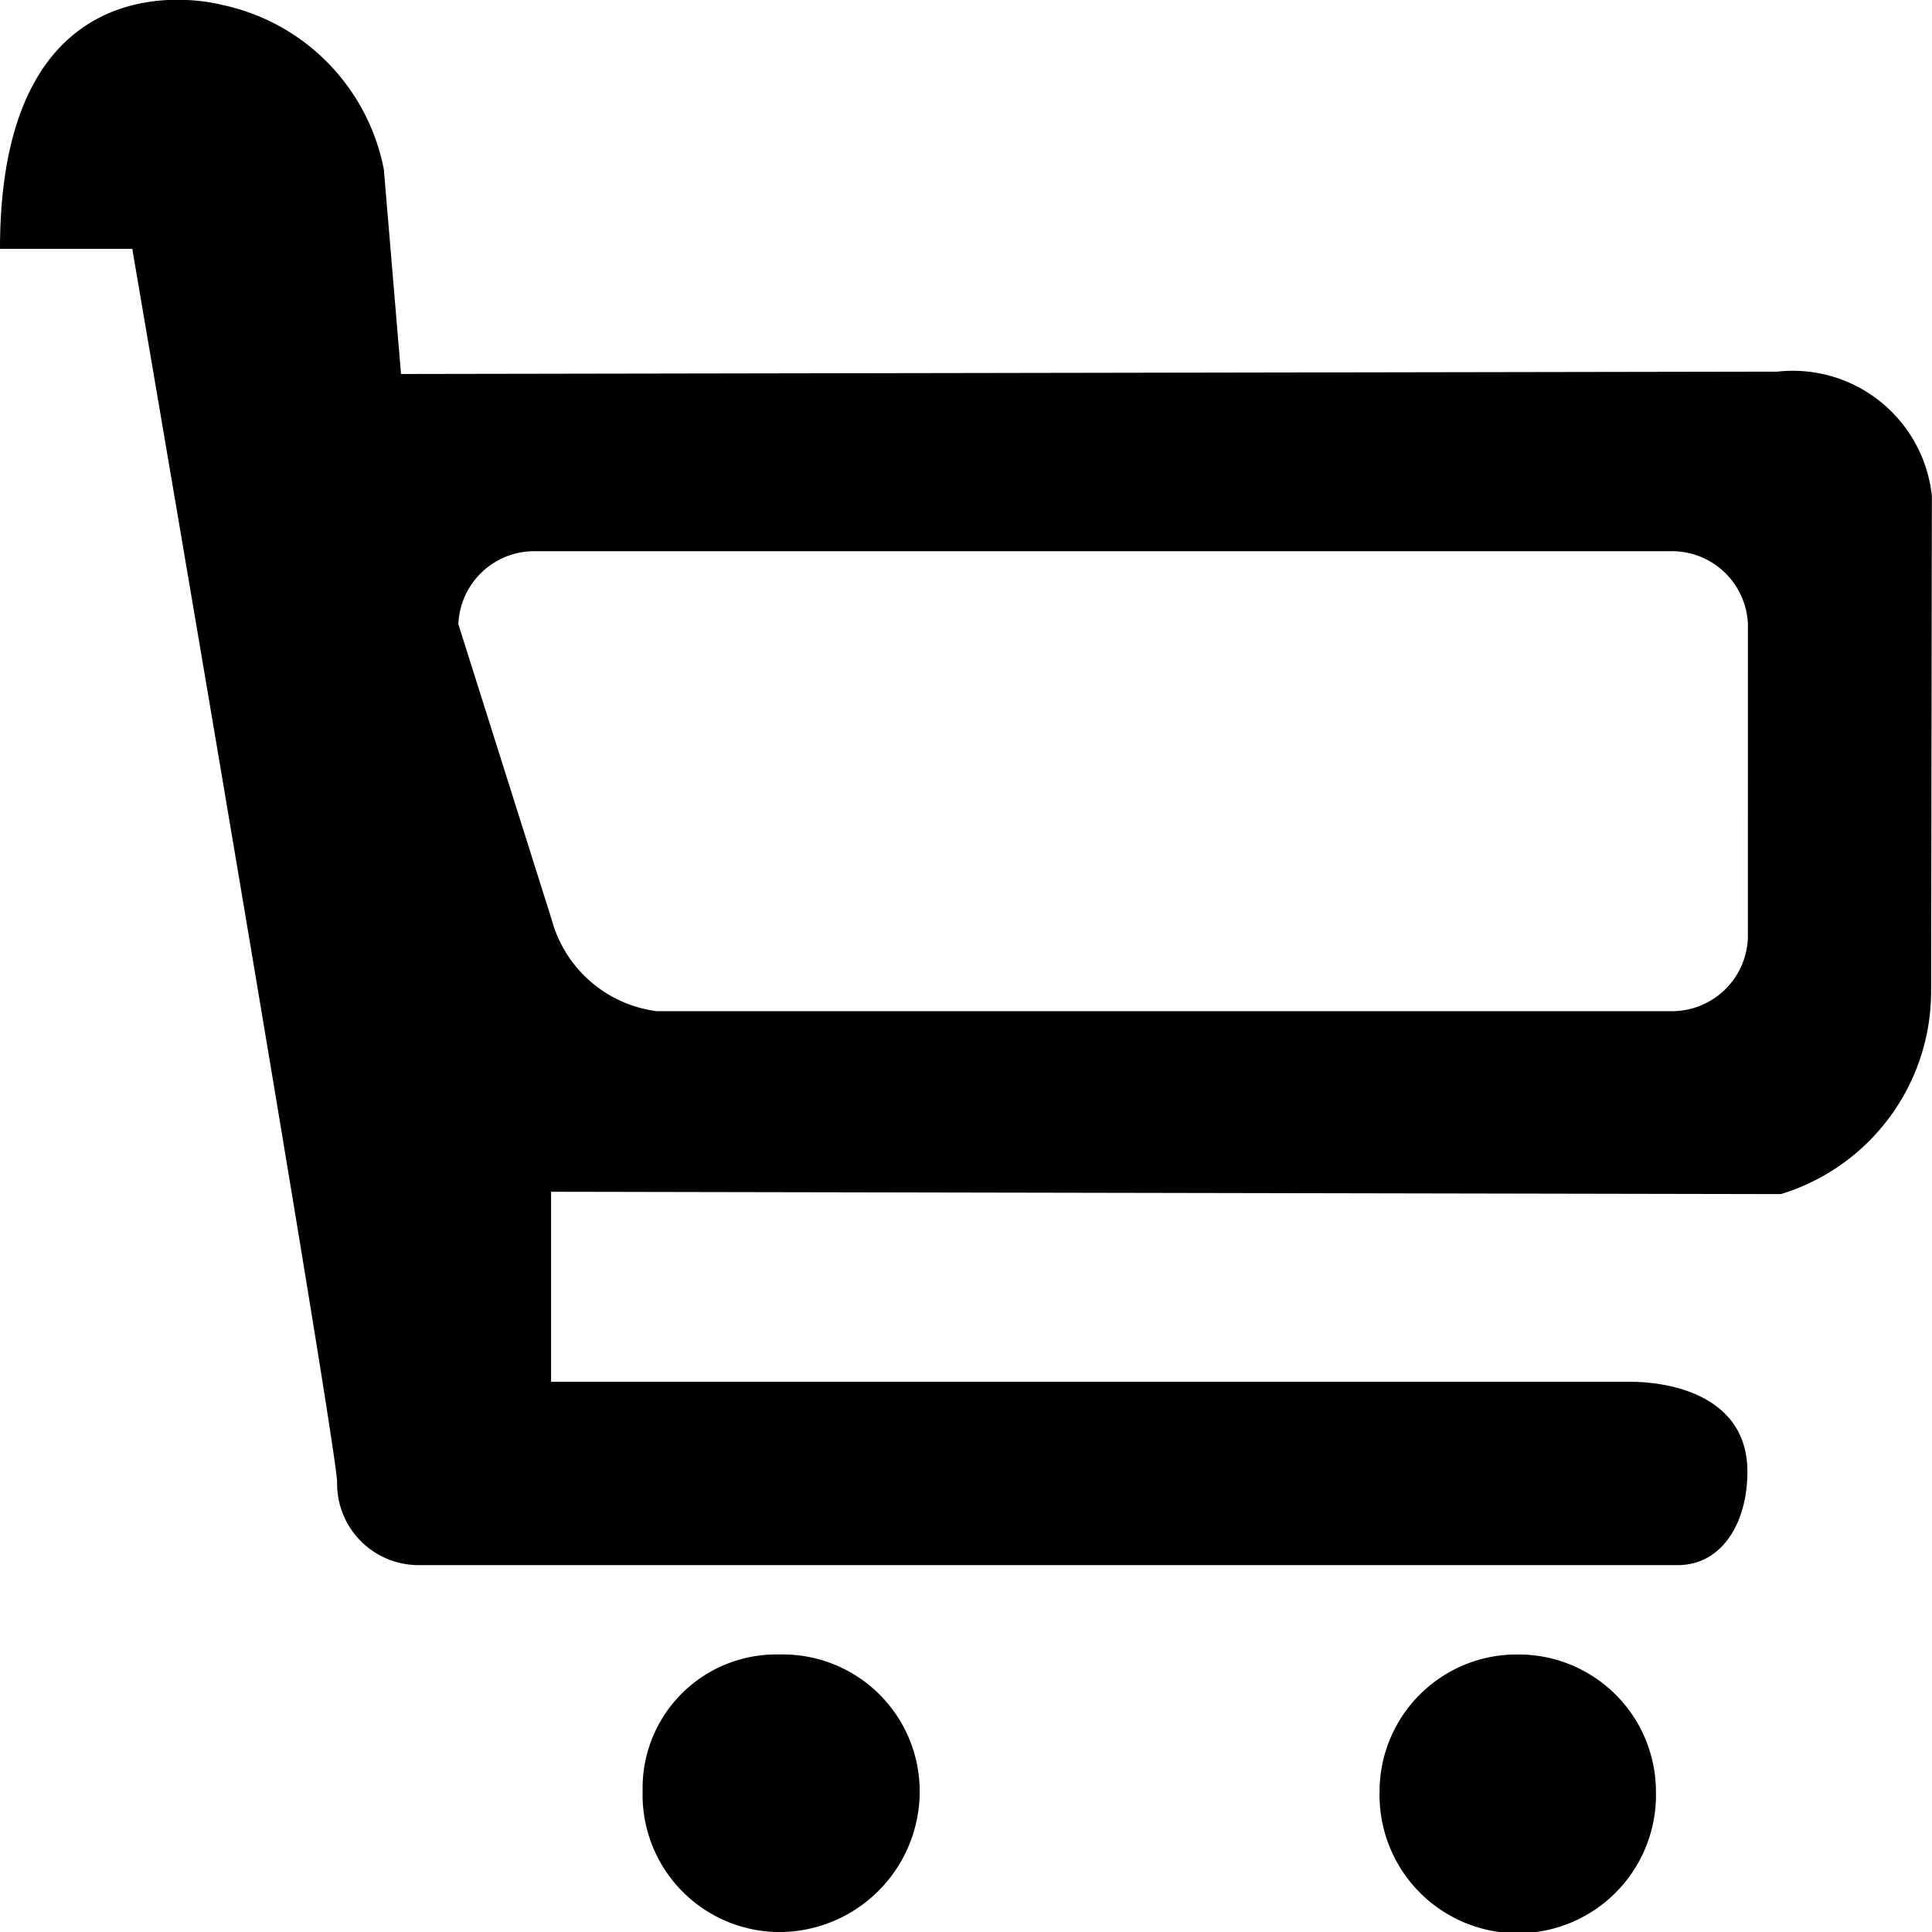 <svg id="icon-shopping-cart" xmlns="http://www.w3.org/2000/svg" width="30.5" height="30.5" viewBox="0 0 30.5 30.5">
  <path id="Path_170" data-name="Path 170" d="M33.961,36.108a2.164,2.164,0,0,0-2.182,2.172,2.182,2.182,0,1,0,4.363,0A2.168,2.168,0,0,0,33.961,36.108Zm-11.662,0a2.109,2.109,0,0,0-2.154,2.157A2.167,2.167,0,0,0,22.3,40.49a2.221,2.221,0,0,0,2.219-2.225A2.162,2.162,0,0,0,22.3,36.108ZM38.057,15.856l-21.726.037-.271-3.227a3.294,3.294,0,0,0-2.555-2.6S10,9.093,10,13.917l2.088,0s3.234,18.9,3.234,19.473a1.286,1.286,0,0,0,1.264,1.307h19.9c.7,0,1.1-.669,1.1-1.475,0-1.176-1.176-1.419-1.849-1.419H18.7v-3l19.414.037a3.349,3.349,0,0,0,2.372-3.193l.012-7.827A2.208,2.208,0,0,0,38.057,15.856ZM37.593,24.8a1.2,1.2,0,0,1-1.236,1.152H20.367a1.979,1.979,0,0,1-1.659-1.45l-1.472-4.659a1.2,1.2,0,0,1,1.236-1.152H36.358a1.2,1.2,0,0,1,1.236,1.152Z" transform="translate(-10 -9.989)"/>
</svg>
